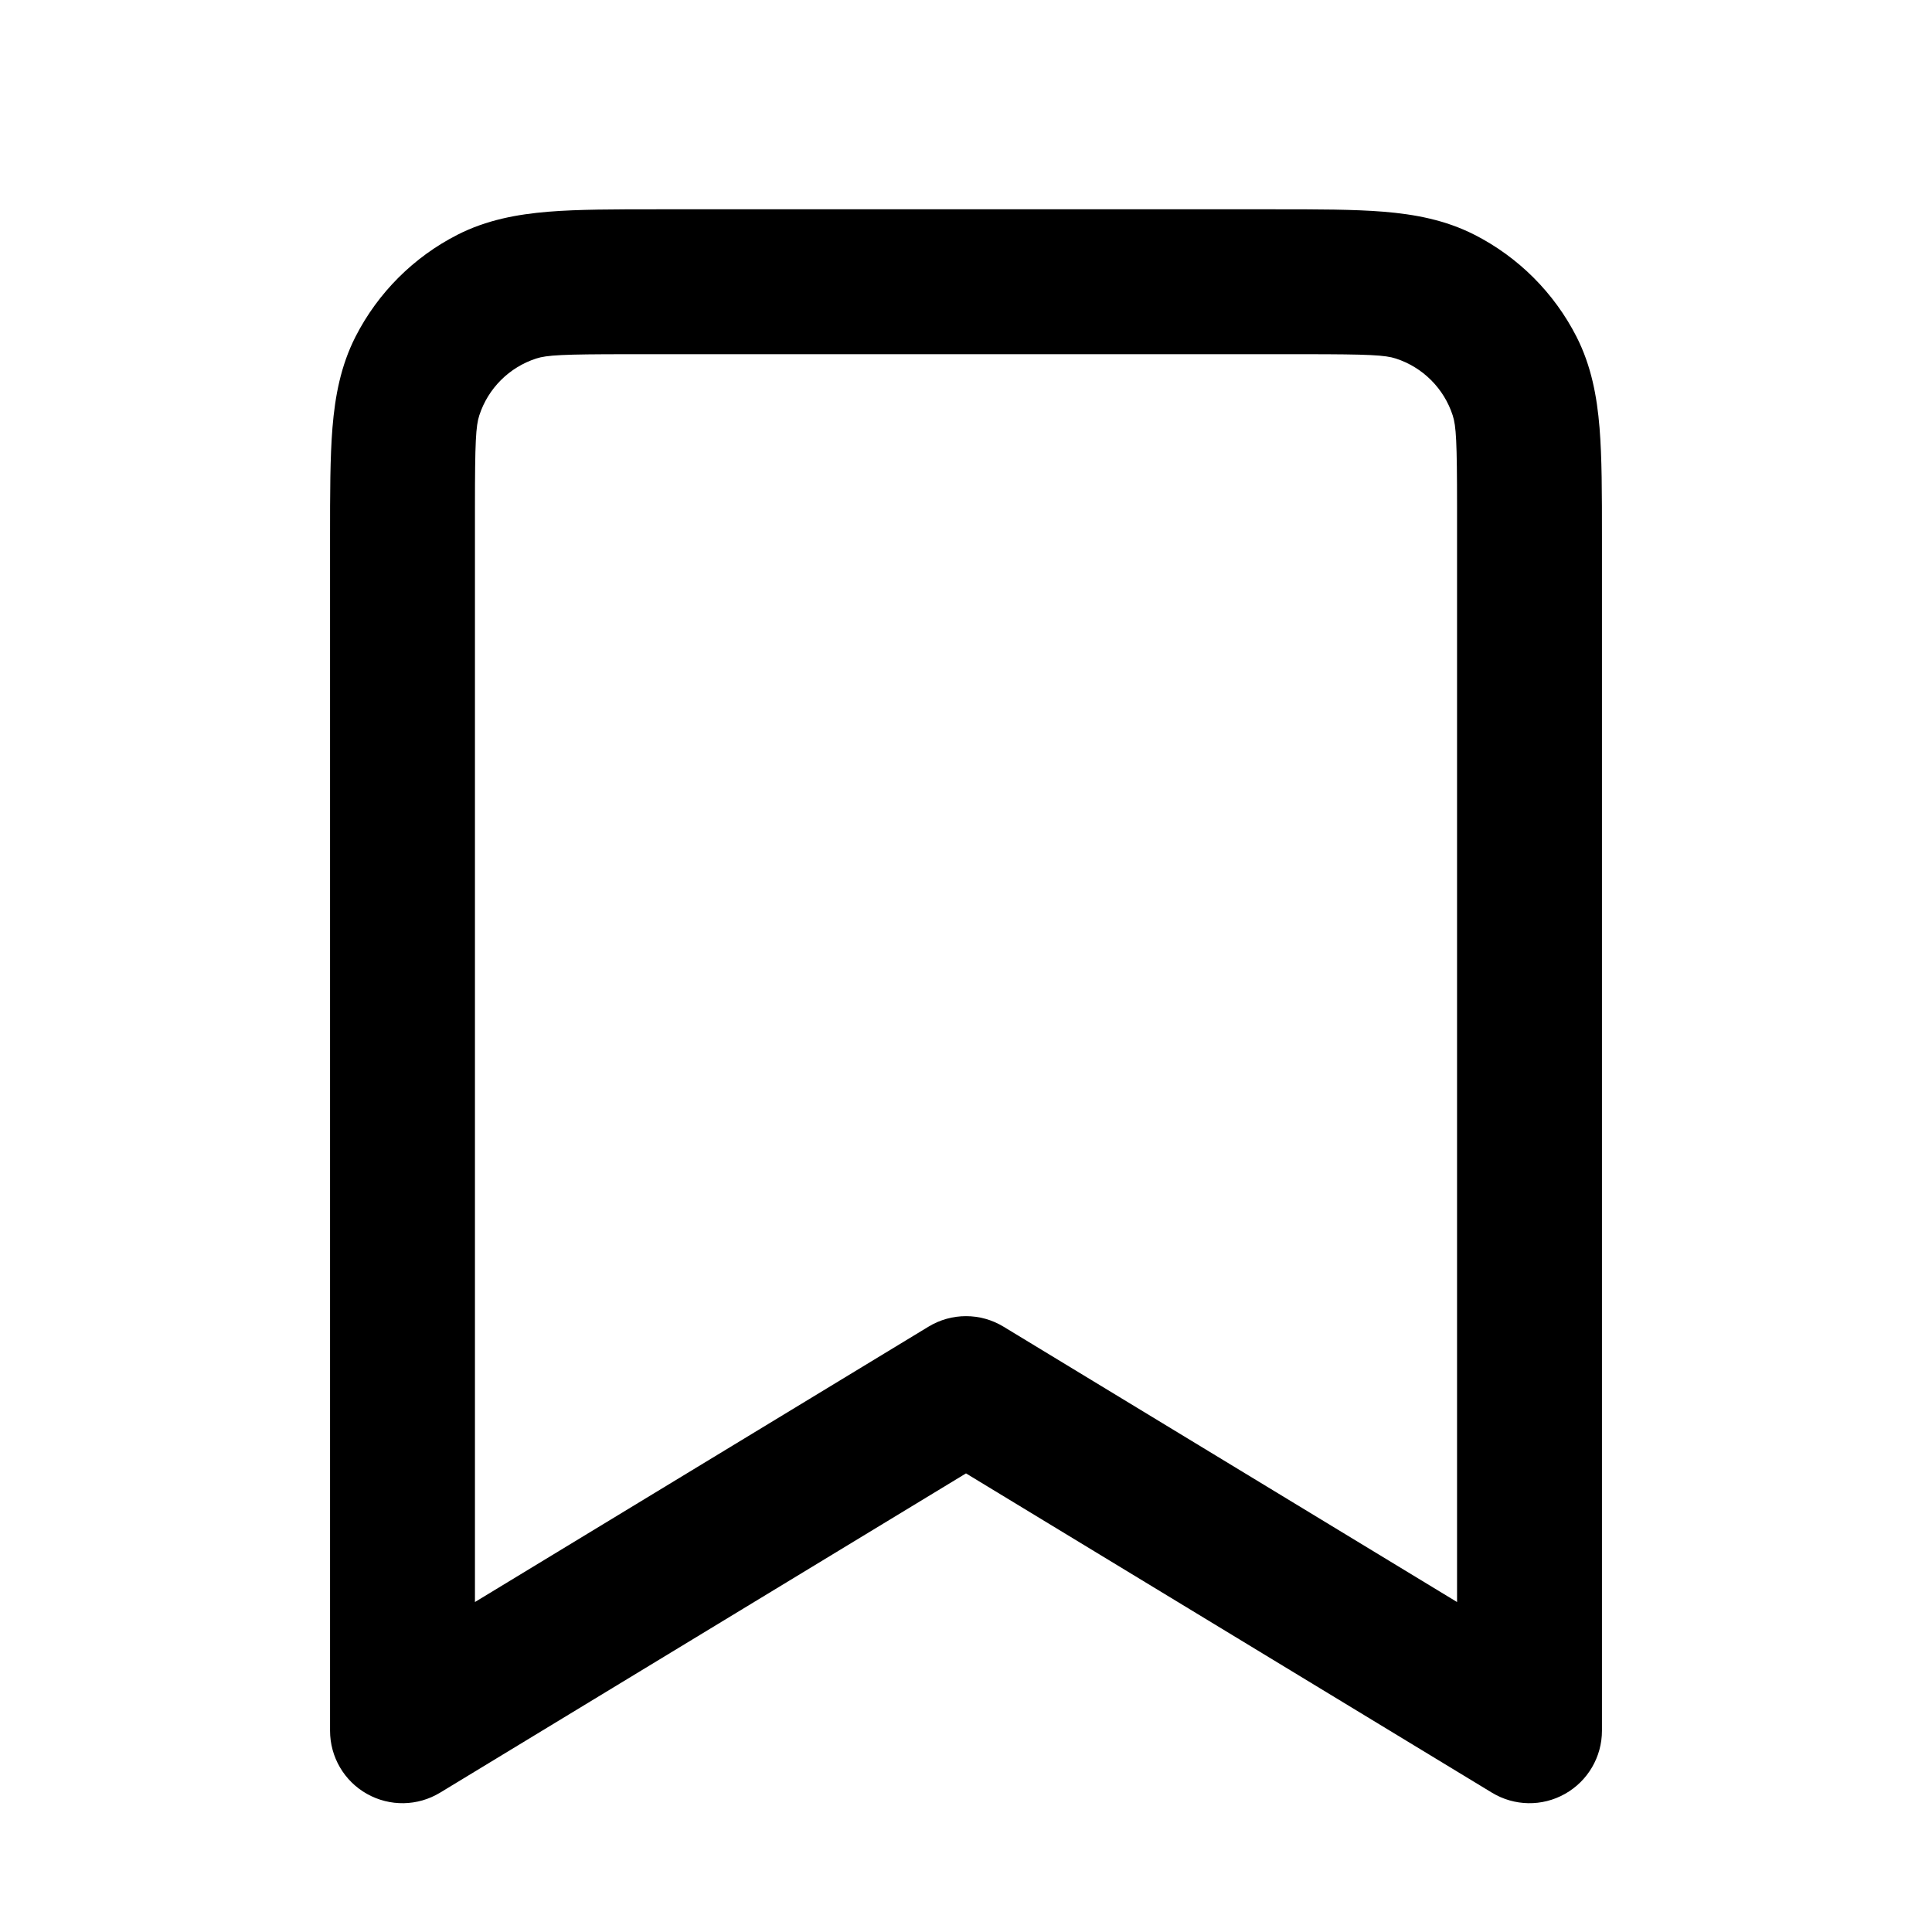 <svg viewBox="0 0 24 24" fill="none" xmlns="http://www.w3.org/2000/svg" width="1em" height="1em" class="wds-1e20bfb"><path fill-rule="evenodd" clip-rule="evenodd" d="M8.164 2.6H15.835C16.365 2.6 16.816 2.6 17.187 2.63C17.576 2.662 17.954 2.732 18.316 2.916C18.862 3.194 19.306 3.638 19.584 4.183C19.768 4.545 19.838 4.924 19.87 5.313C19.9 5.683 19.9 6.135 19.9 6.664V21.5C19.9 21.825 19.724 22.125 19.441 22.284C19.158 22.444 18.811 22.438 18.533 22.269L12 18.303L5.467 22.269C5.189 22.438 4.842 22.444 4.558 22.284C4.275 22.125 4.1 21.825 4.1 21.5V6.664C4.1 6.135 4.1 5.683 4.13 5.313C4.162 4.924 4.232 4.545 4.416 4.183C4.694 3.638 5.138 3.194 5.683 2.916C6.045 2.732 6.424 2.662 6.813 2.63C7.183 2.6 7.635 2.6 8.164 2.6ZM7.8 4.4C6.985 4.4 6.792 4.411 6.66 4.454C6.325 4.563 6.063 4.825 5.954 5.16C5.911 5.292 5.9 5.485 5.9 6.3V19.901L11.533 16.481C11.82 16.306 12.18 16.306 12.467 16.481L18.1 19.901V6.3C18.1 5.485 18.089 5.292 18.046 5.16C17.937 4.825 17.675 4.563 17.34 4.454C17.208 4.411 17.014 4.4 16.2 4.4H7.8Z" fill="currentColor"></path></svg>